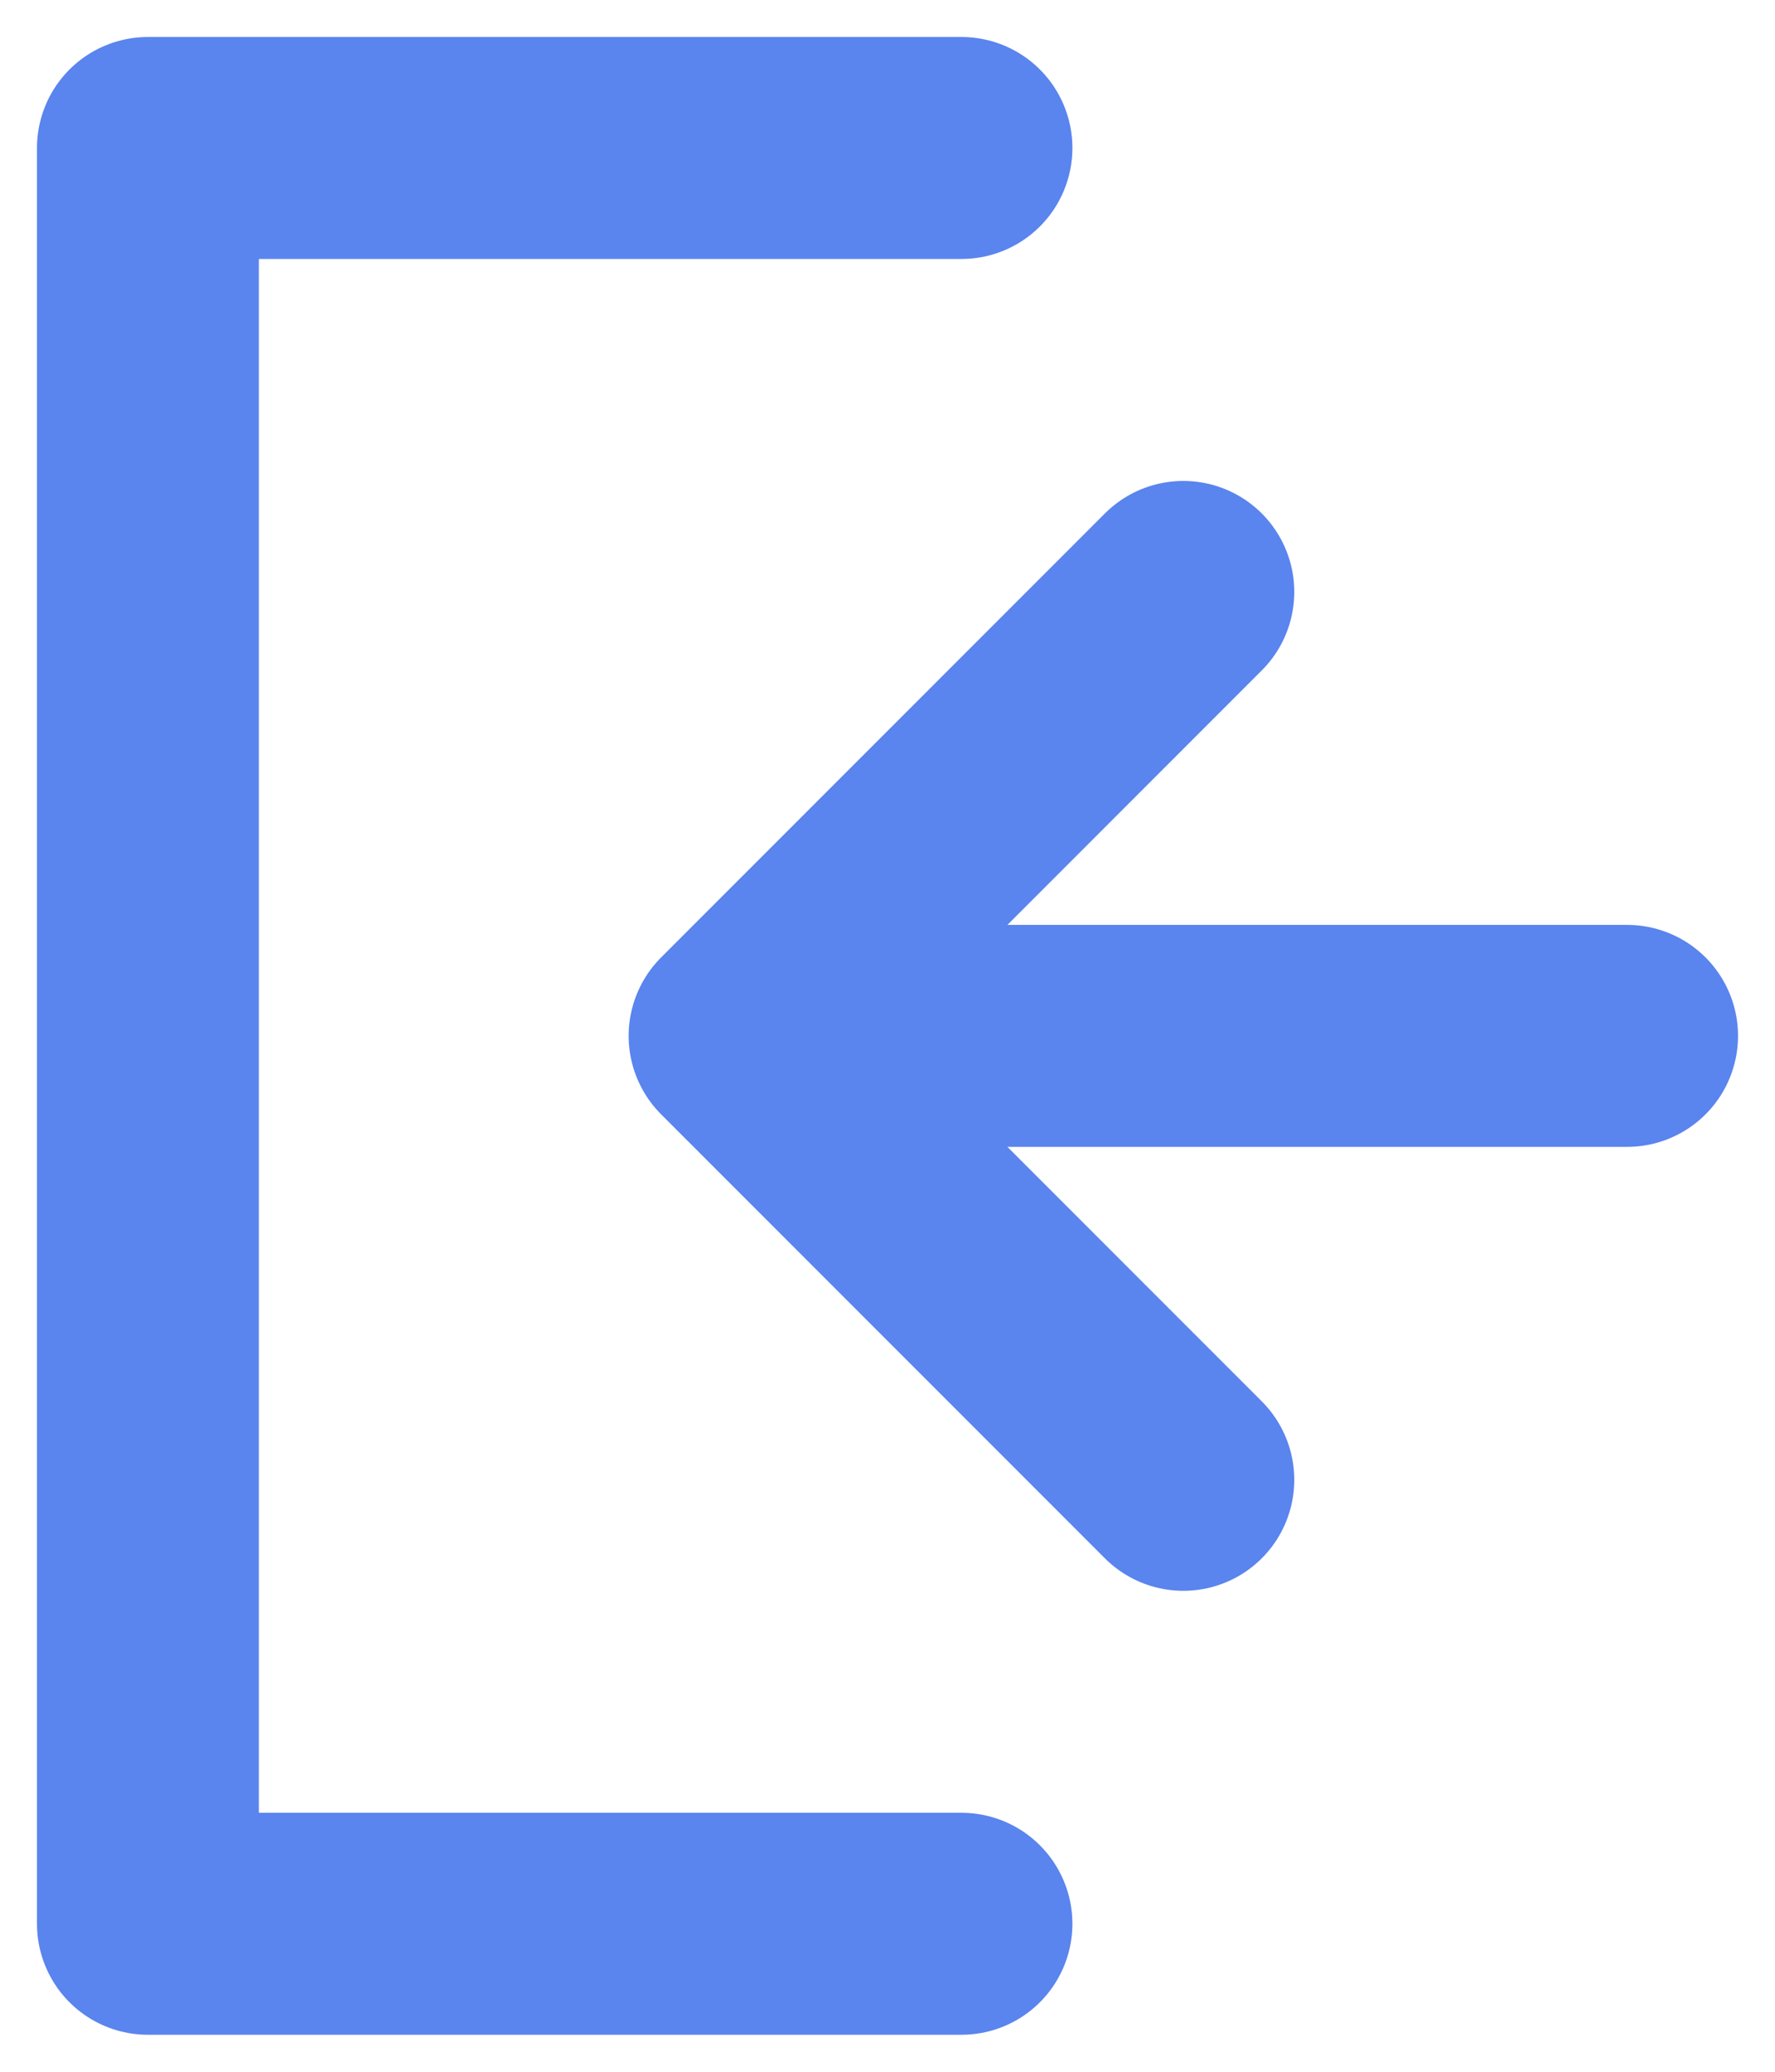 <svg width="24" height="28" viewBox="0 0 24 28" fill="none" xmlns="http://www.w3.org/2000/svg">
<path d="M13 2H2V26H13" stroke="#5A84EE" stroke-width="3" stroke-linecap="round" stroke-linejoin="round"/>
<path d="M16 20L10 14L16 8" stroke="#5A84EE" stroke-width="3" stroke-linecap="round" stroke-linejoin="round"/>
<path d="M12 14L22 14" stroke="#5A84EE" stroke-width="3" stroke-linecap="round" stroke-linejoin="round"/>
</svg>
